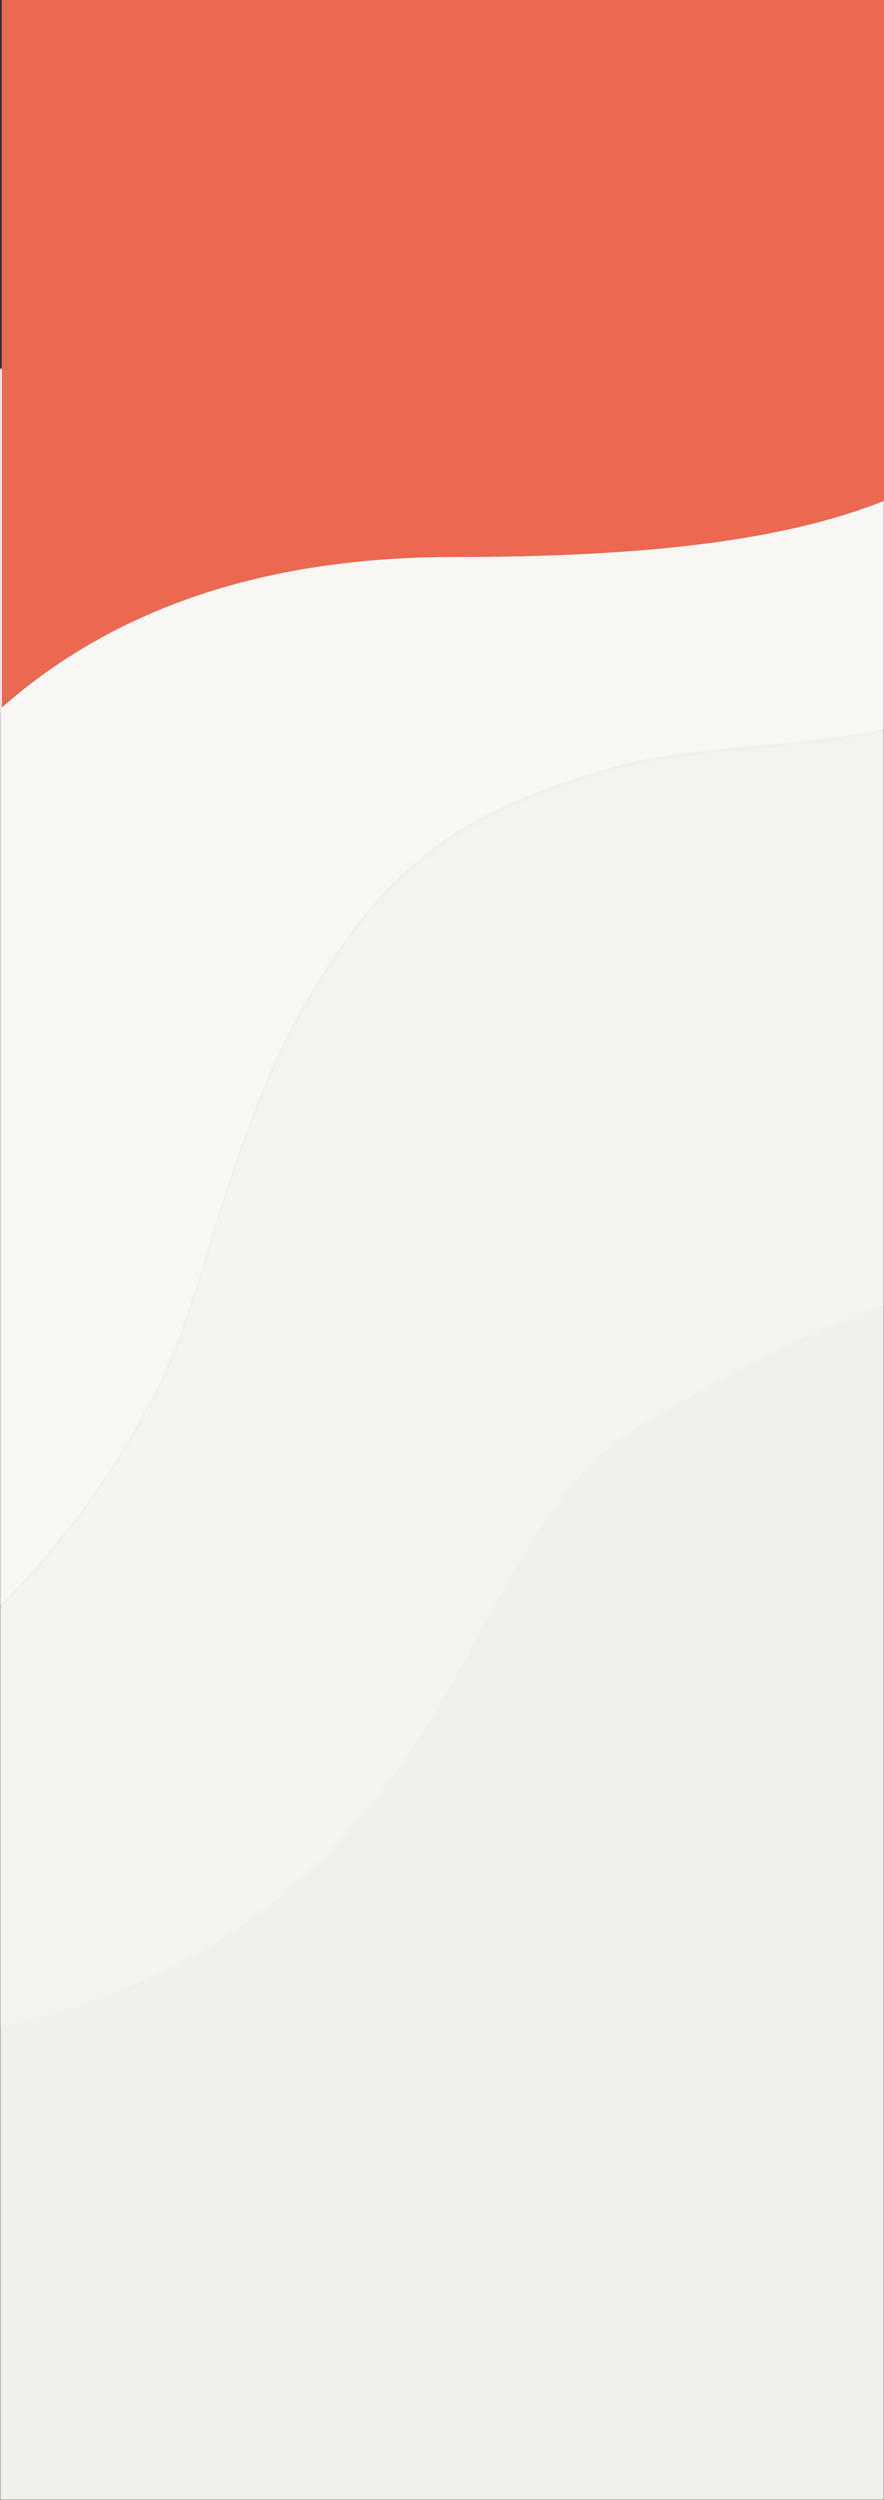 <svg id="圖層_1" data-name="圖層 1" xmlns="http://www.w3.org/2000/svg" xmlns:xlink="http://www.w3.org/1999/xlink" viewBox="0 0 375 1060.5"><rect x="0" y="0" width="375" height="1060.5" fill="#333333" stroke="none"/><defs><style>.cls-1{fill:#fff;}.cls-2{mask:url(#mask);}.cls-3{fill:#f2f0eb;}.cls-4{mask:url(#mask-2);}.cls-5,.cls-7,.cls-9{fill:#fefefe;isolation:isolate;}.cls-5{opacity:0.5;}.cls-6{mask:url(#mask-3);}.cls-7{opacity:0.25;}.cls-8{mask:url(#mask-4);}.cls-9{opacity:0.75;}.cls-10{fill:#eb6851;}</style><mask id="mask" x="-545" y="-7.5" width="981" height="1068" maskUnits="userSpaceOnUse"><g id="_059hzb9npb" data-name="059hzb9npb"><path id="dc9upqapta" class="cls-1" d="M0,156.5H375v904H0Z"/></g></mask><mask id="mask-2" x="-582" y="16.5" width="999" height="1044" maskUnits="userSpaceOnUse"><g id="_059hzb9npb-2" data-name="059hzb9npb"><path id="dc9upqapta-2" data-name="dc9upqapta" class="cls-1" d="M0,156.5H375v904H0Z"/></g></mask><mask id="mask-3" x="-551" y="156.5" width="1003" height="1014" maskUnits="userSpaceOnUse"><g id="_059hzb9npb-3" data-name="059hzb9npb"><path id="dc9upqapta-3" data-name="dc9upqapta" class="cls-1" d="M0,156.5H375v904H0Z"/></g></mask><mask id="mask-4" x="-583" y="-7.5" width="958" height="1068" maskUnits="userSpaceOnUse"><g id="_059hzb9npb-4" data-name="059hzb9npb"><path id="dc9upqapta-4" data-name="dc9upqapta" class="cls-1" d="M0,156.5H375v904H0Z"/></g></mask></defs><title>mobile-cover-bg2</title><g class="cls-2"><path class="cls-3" d="M-536.38,477.07q-17.25-46,0-62.62,49.9-48,132.39-47.95c125.25,0,158.22-25.94,192.85-81.26,29.27-46.76,41.59-115.57,38-145.27S102.14-91,305.08,31.85Q510.75,156.34,393.32,1060.5h-929.7Z"/></g><g class="cls-4"><path class="cls-5" d="M412.77,16.5q1.77,46.68,2.81,85.42l.19,7.31.09,3.6.16,7.09.16,6.94q2.69,123.73-3.41,154.05c-5.16,25.68-41.13,30.65-80.85,34.36l-3.91.36-9.87.89c-21.09,1.92-42.37,4.11-59.92,9.36-54.83,16.4-87.35,33.54-121.46,87.25C116.3,445.36,104.25,478.82,94.37,510l-1,3.1-1,3.09-1,3.07-1.41,4.57-2.78,9-.92,3-.91,2.94-.91,2.92c-.31,1-.61,1.93-.91,2.89l-.92,2.87c-2.29,7.15-4.6,14-7,20.66C59.41,612.1-30.13,783.2-256.73,783.2q-224.32,0-276.86,147.31l-1,3L-582,853.13l9.49-175.75q61.35-100.83,213-108.9l3.07-.15c167-7.81,212.05-54.69,267.48-145.42l4.91-8,3.2-5.22c50.15-81.83,79.05-123.44,184.27-172.72,85.16-39.88,182-117.94,226.08-198.58Z"/></g><g class="cls-6"><path class="cls-7" d="M-533.23,931.33q52.53-147.17,276.9-147.16c226.64,0,316.19-170.93,332.45-214.95,2.26-6.13,4.42-12.52,6.55-19.11l.49-1.52.91-2.87.46-1.44.46-1.45.91-2.92.91-2.93.92-3,2.78-9,1.41-4.57,1-3.07,1-3.08,1-3.1.89-2.81.91-2.81.92-2.83.63-1.89.63-1.9.63-1.9.65-1.91.65-1.91.66-1.91.67-1.91.33-1,.68-1.93.69-1.92.7-1.93.71-1.93.36-1,.73-1.94c7.91-21,17.65-42.43,31-63.36,34.11-53.66,66.64-70.78,121.48-87.17,10.47-3.13,22.28-5.17,34.58-6.71l2-.25,2-.24,3-.34,2-.22,1-.11,2-.21,2-.21,3.05-.3,2-.19,3.06-.29,3.06-.28,9.87-.89,3.92-.36,2.37-.22,2.37-.23,2.36-.23,2.34-.24,2.33-.25c34.84-3.73,64.44-10.07,69.08-33.16C426,219,465.31,559.79,447.4,548.59c-35.21-22-135.74,33.22-136.93,33.91-51.76,30.07-61.35,26.63-104.39,105.37C180.18,735.26,137.23,825.25,12.41,857c-76.31,19.42-180.83,36-259.26,99.25-36,29.07-90.15,105.4-109,138-97.72,169.13-246.68,31.12-177.41-162.92Z"/></g><g class="cls-8"><path class="cls-9" d="M304.71,31.86A163.74,163.74,0,0,1,325,46.4c-45.73,78-139.44,152.65-222.13,191.32-110.79,51.83-137,95.17-192.44,185.82S-190.08,561-357.13,568.83Q-524.18,576.62-583,695.5V601.27l4.08-124.11q50.1-110.6,175.24-110.59c125.13,0,158.06-25.95,192.66-81.27,29.25-46.78,41.56-115.6,38-145.31S102-91,304.71,31.86Z"/></g><path class="cls-10" d="M198,236.28c84.28-.33,139.22-8.37,179-24.58V-.5H.77V300.17q72.41-63.89,191.79-63.88Z"/></svg>